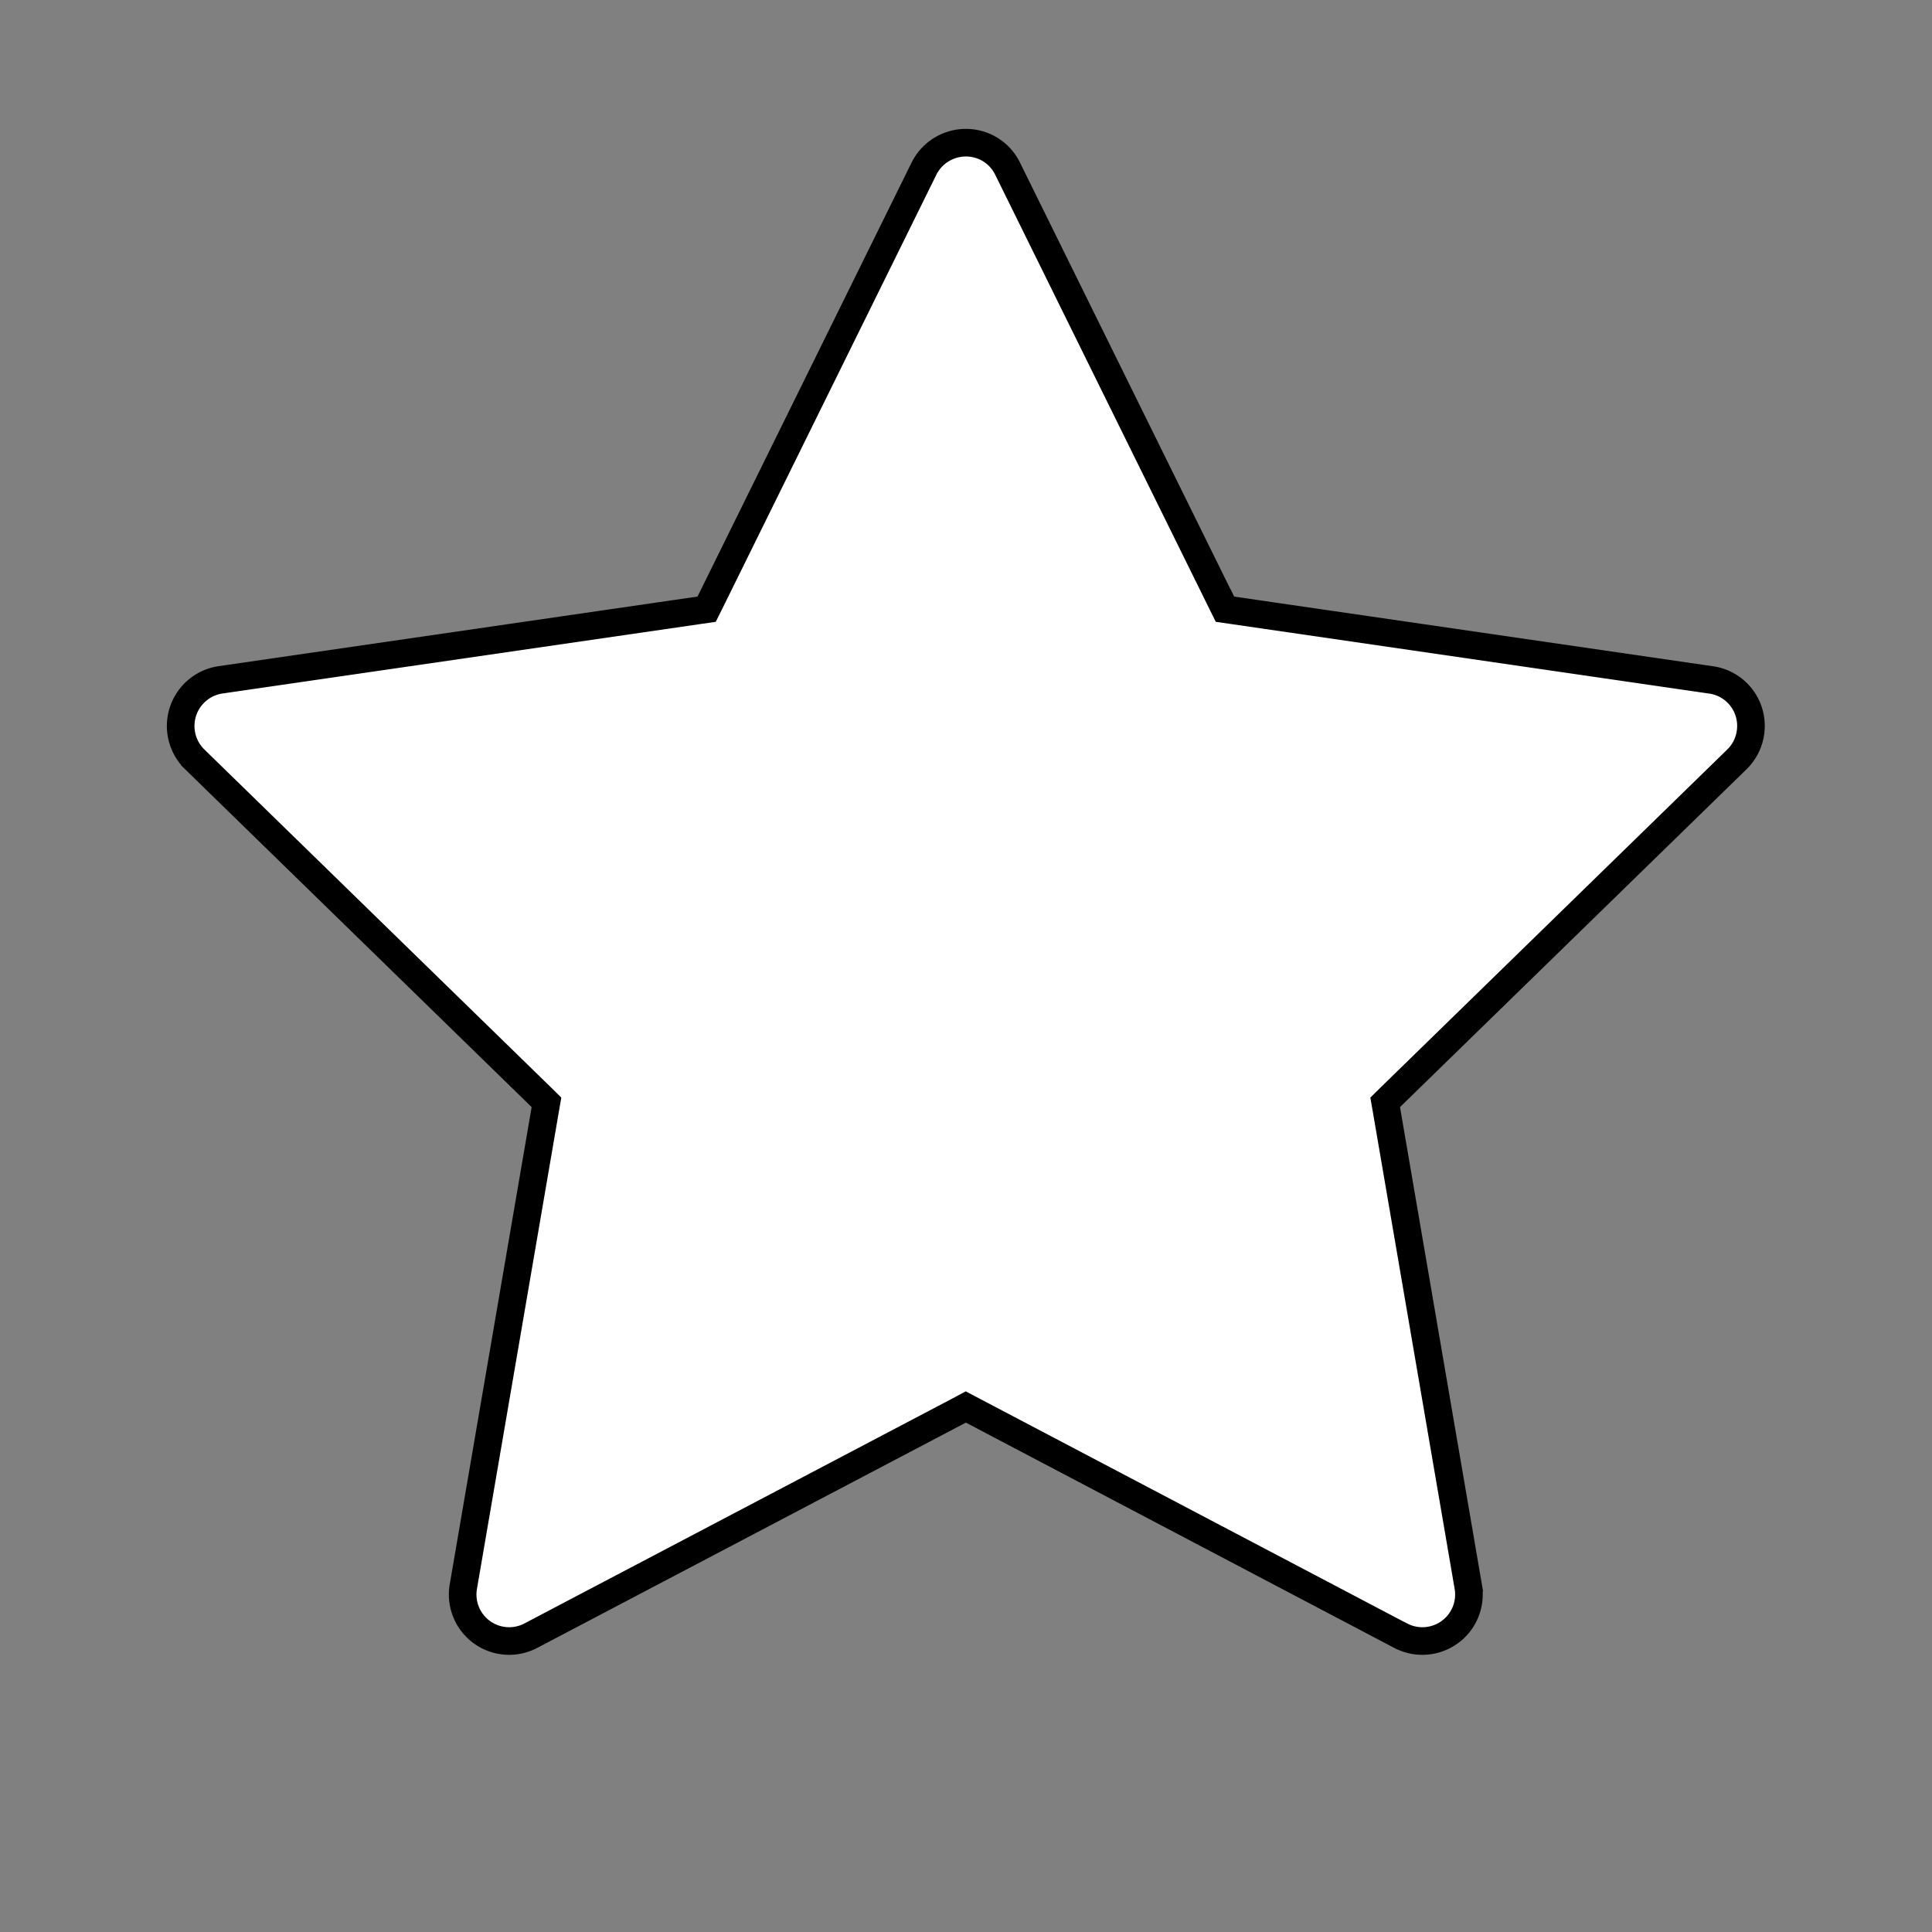<svg width="28" height="28" fill="none" xmlns="http://www.w3.org/2000/svg"><rect width="100%" height="100%" fill="#808080" stroke="none"/><path d="M17.707 8.735l.046.094.104.015 6.942 1.01s0 0 0 0a.672.672 0 01.57.763v.002a.674.674 0 01-.196.386s0 0 0 0l-5.023 4.897-.075.074.018.103 1.186 6.915h0a.674.674 0 01-.55.779h0a.669.669 0 01-.427-.067H20.3l-6.21-3.266-.093-.049-.093.05-6.21 3.264h0a.674.674 0 01-.979-.71h0l1.187-6.916.018-.103-.075-.074-5.023-4.897h0a.676.676 0 01.372-1.152h0l6.943-1.009.104-.015.047-.094 3.103-6.291s0 0 0 0a.679.679 0 01.906-.307h0a.67.67 0 01.305.306h0l3.104 6.292z" fill="#fff" stroke="#000" stroke-width=".4"/></svg>